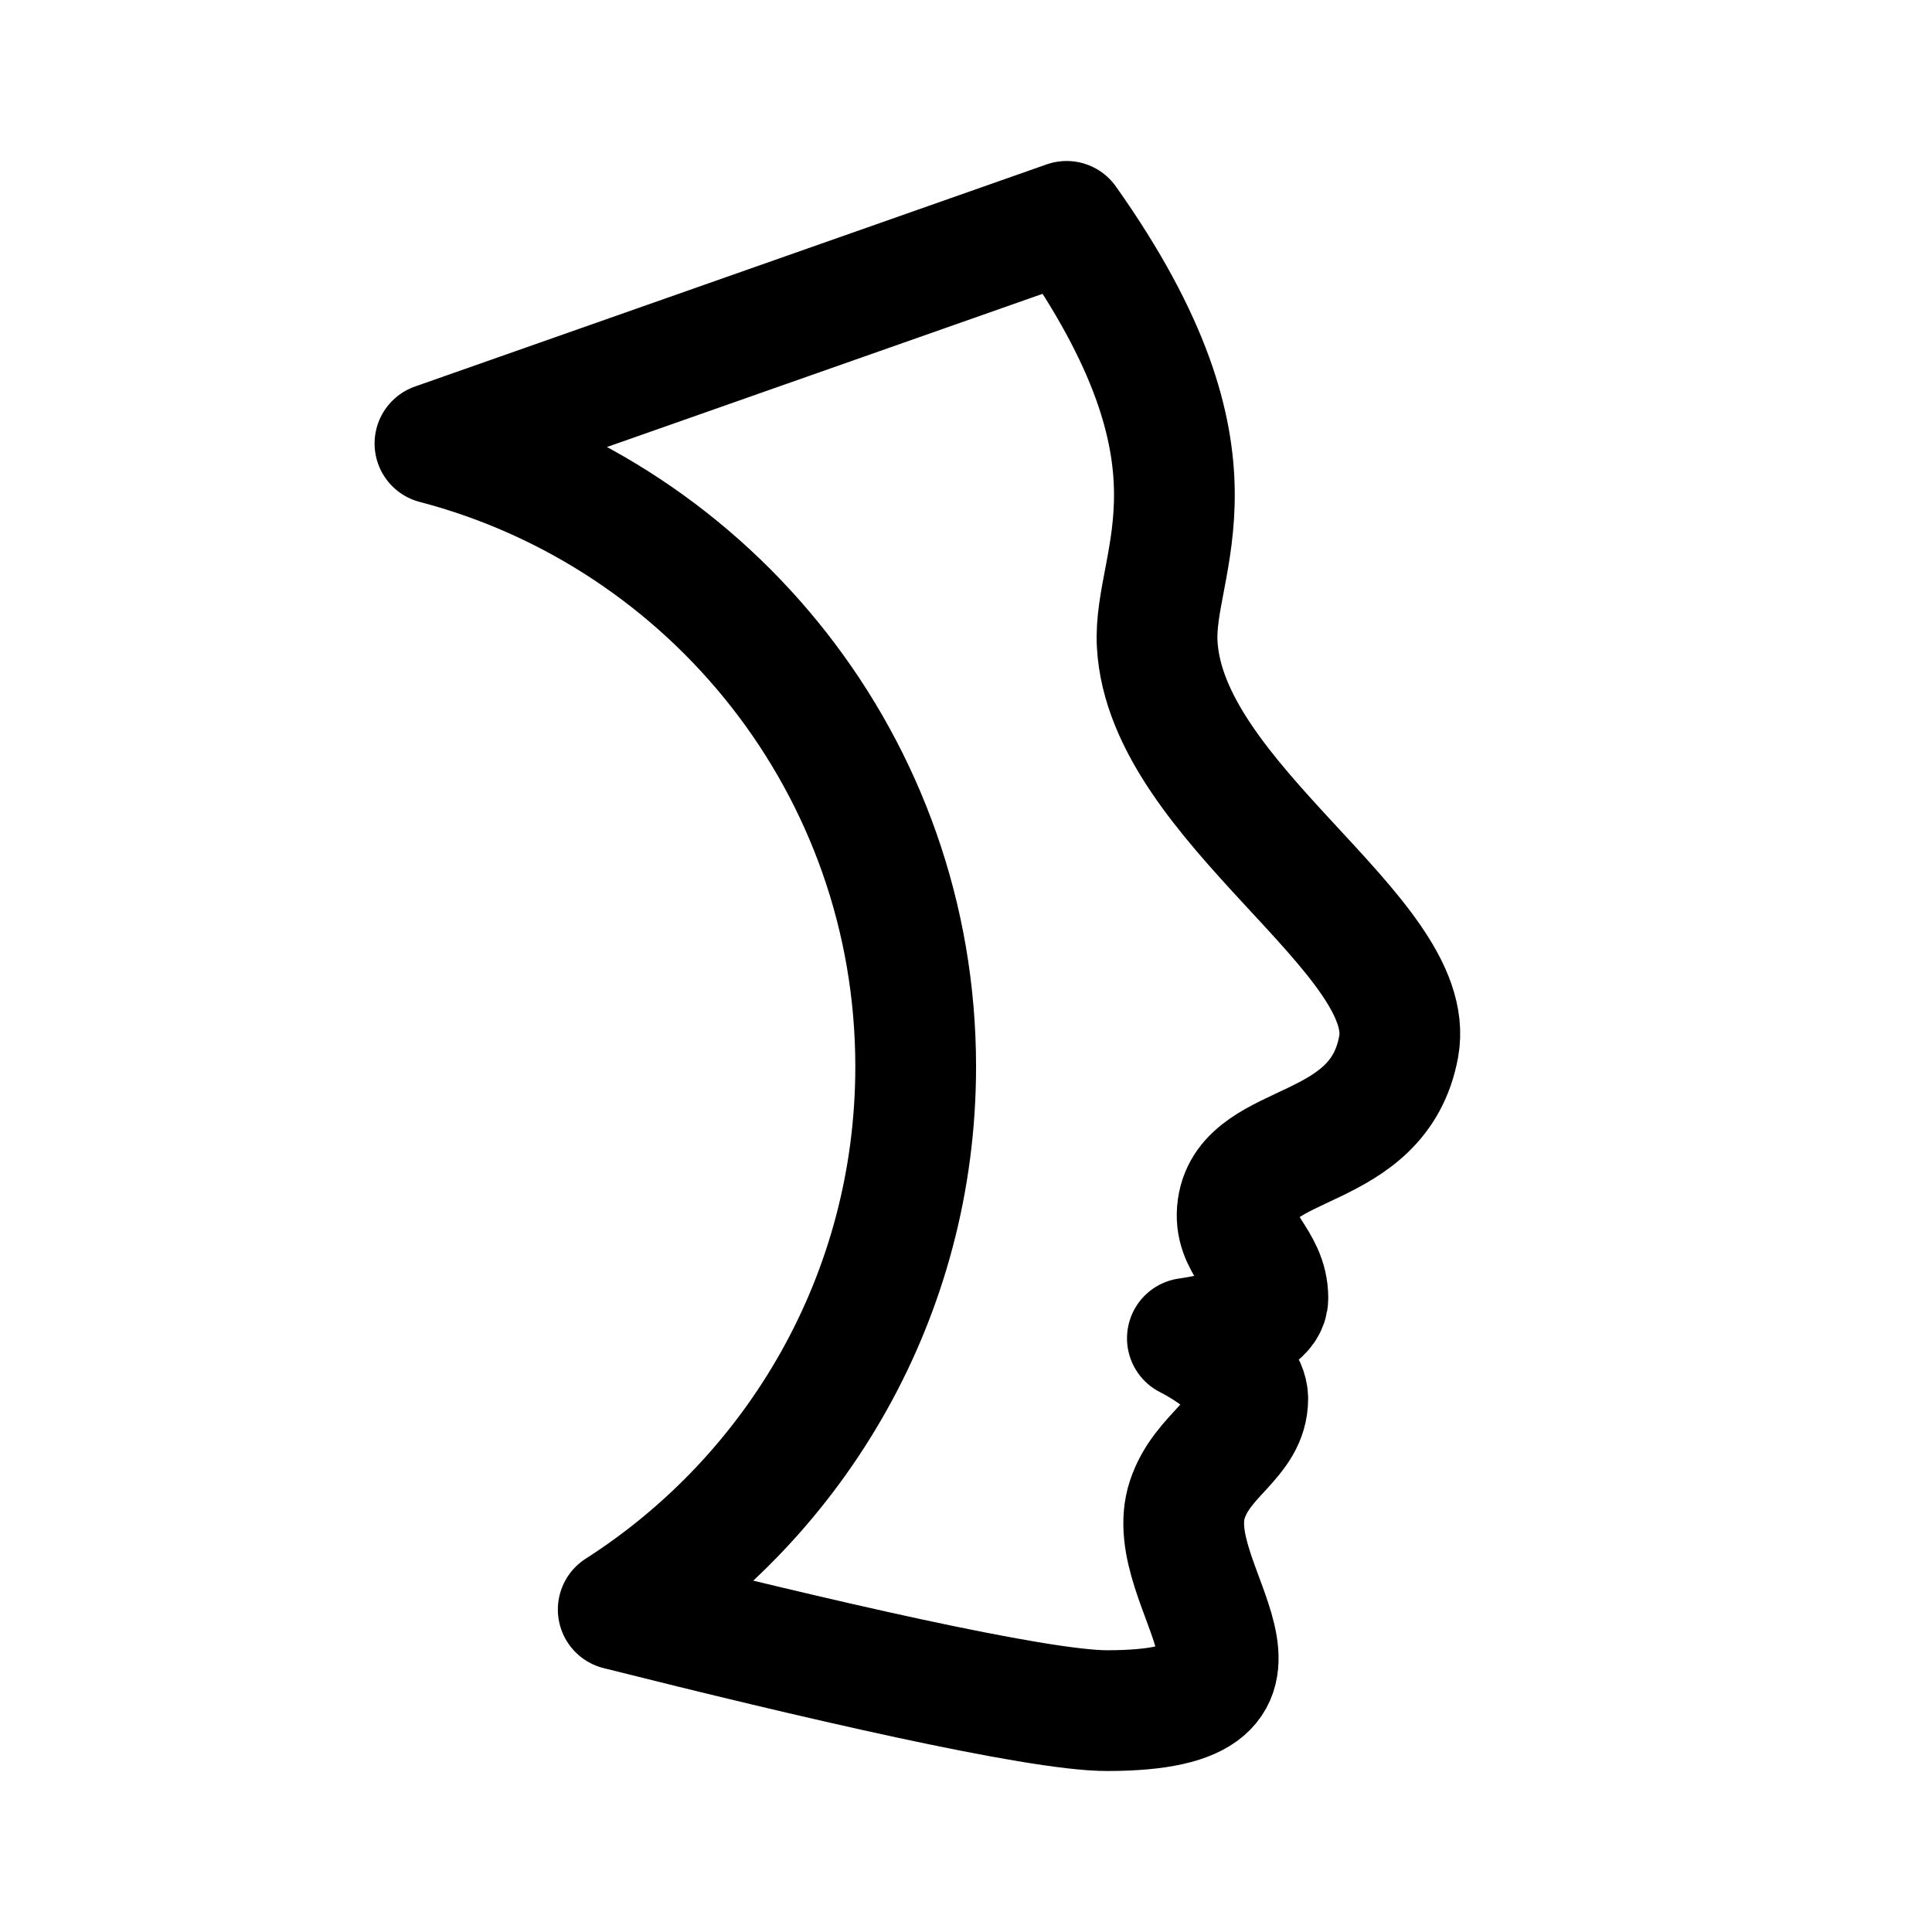 <svg xmlns="http://www.w3.org/2000/svg" width="192" height="192" fill="none"><path stroke="#000" stroke-linecap="round" stroke-linejoin="round" stroke-width="12" d="M115 64c-.446-8.337 8-18-9-42L43.225 44.075C70.715 51.257 91 76.26 91 106c0 22.668-11.785 42.583-29.561 53.954C80.603 164.774 102.995 170 110 170c21 0 5.109-12.327 8-21 1.5-4.5 6-6 6-10 0-3.05-6-6-6-6s8-1 8-4c0-3.846-3.544-5.192-3-9 1-7 14-5 16-16s-23.153-24.172-24-40"/></svg>